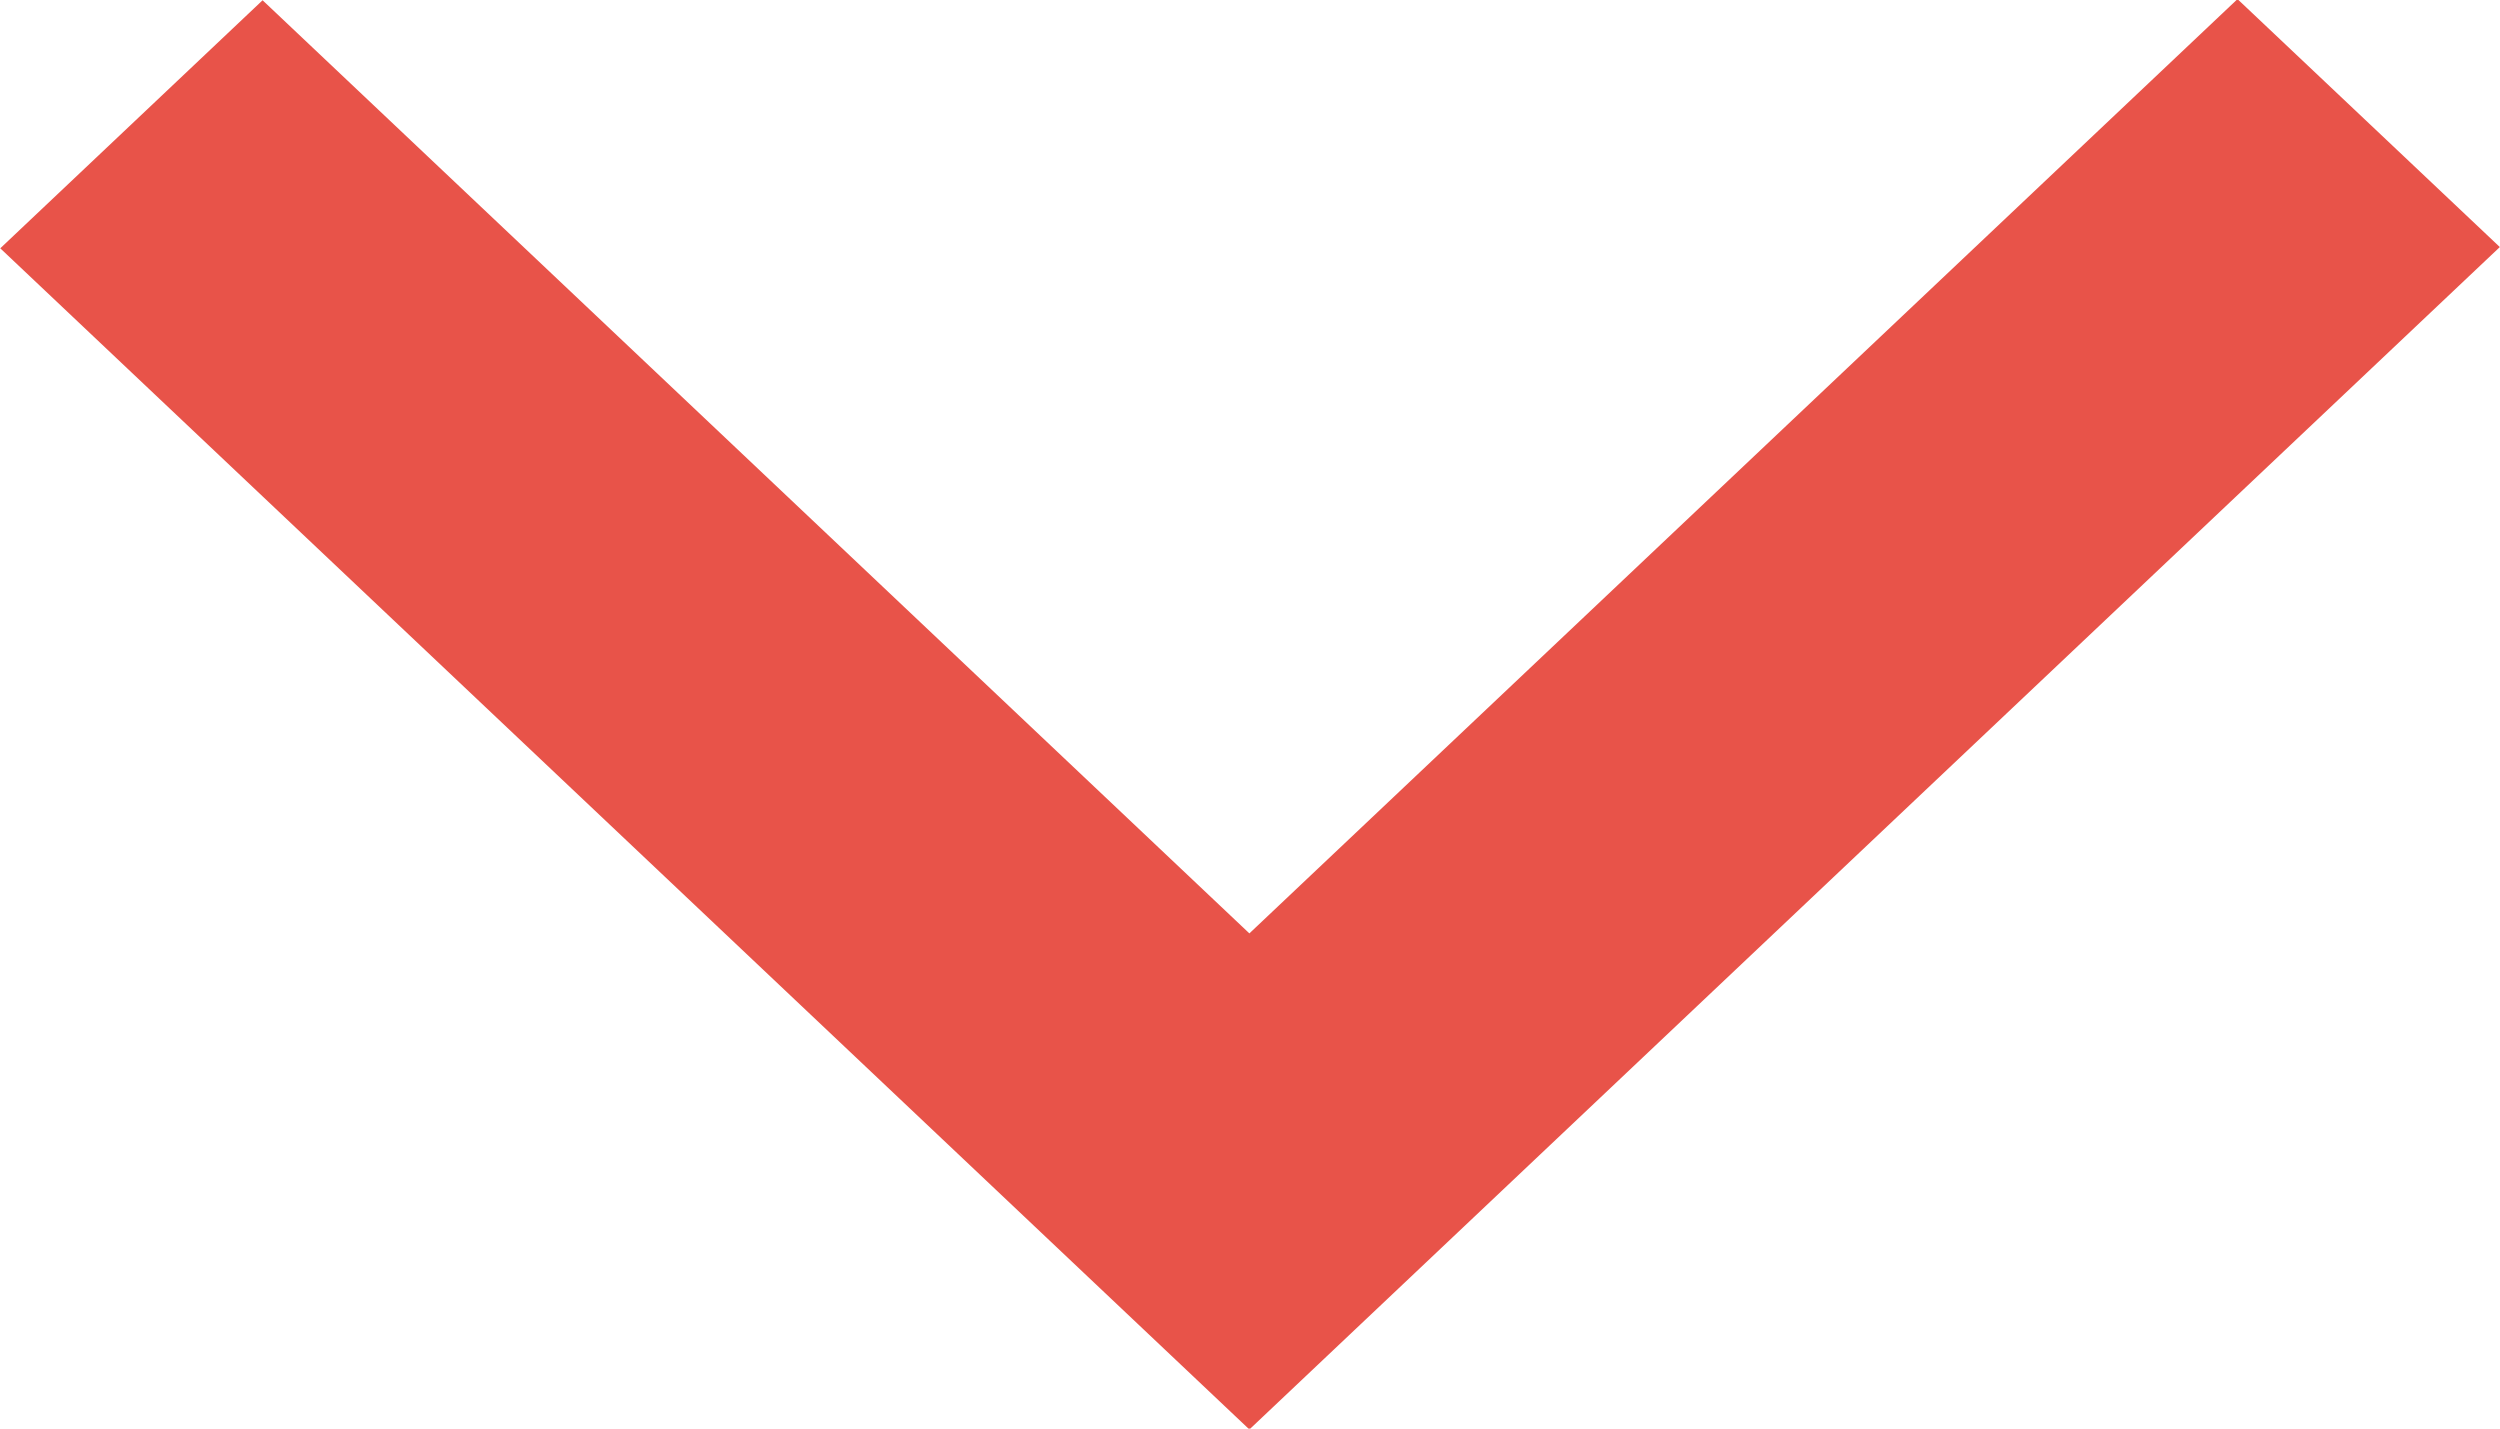 <svg xmlns="http://www.w3.org/2000/svg" xmlns:xlink="http://www.w3.org/1999/xlink" preserveAspectRatio="xMidYMid" width="28" height="16" viewBox="0 0 28 16">
    <style>
      .cls-2 {
        fill: #e85349;
      }
    </style>
  <path d="M0.003,2.781 C0.003,2.781 13.993,16.010 13.993,16.010 C13.993,16.010 27.998,2.767 27.998,2.767 C27.998,2.767 25.060,-0.010 25.060,-0.010 C25.060,-0.010 13.993,10.454 13.993,10.454 C13.993,10.454 2.941,0.003 2.941,0.003 C2.941,0.003 0.003,2.781 0.003,2.781 " id="path-1" class="cls-2" fill-rule="evenodd"/>
</svg>
